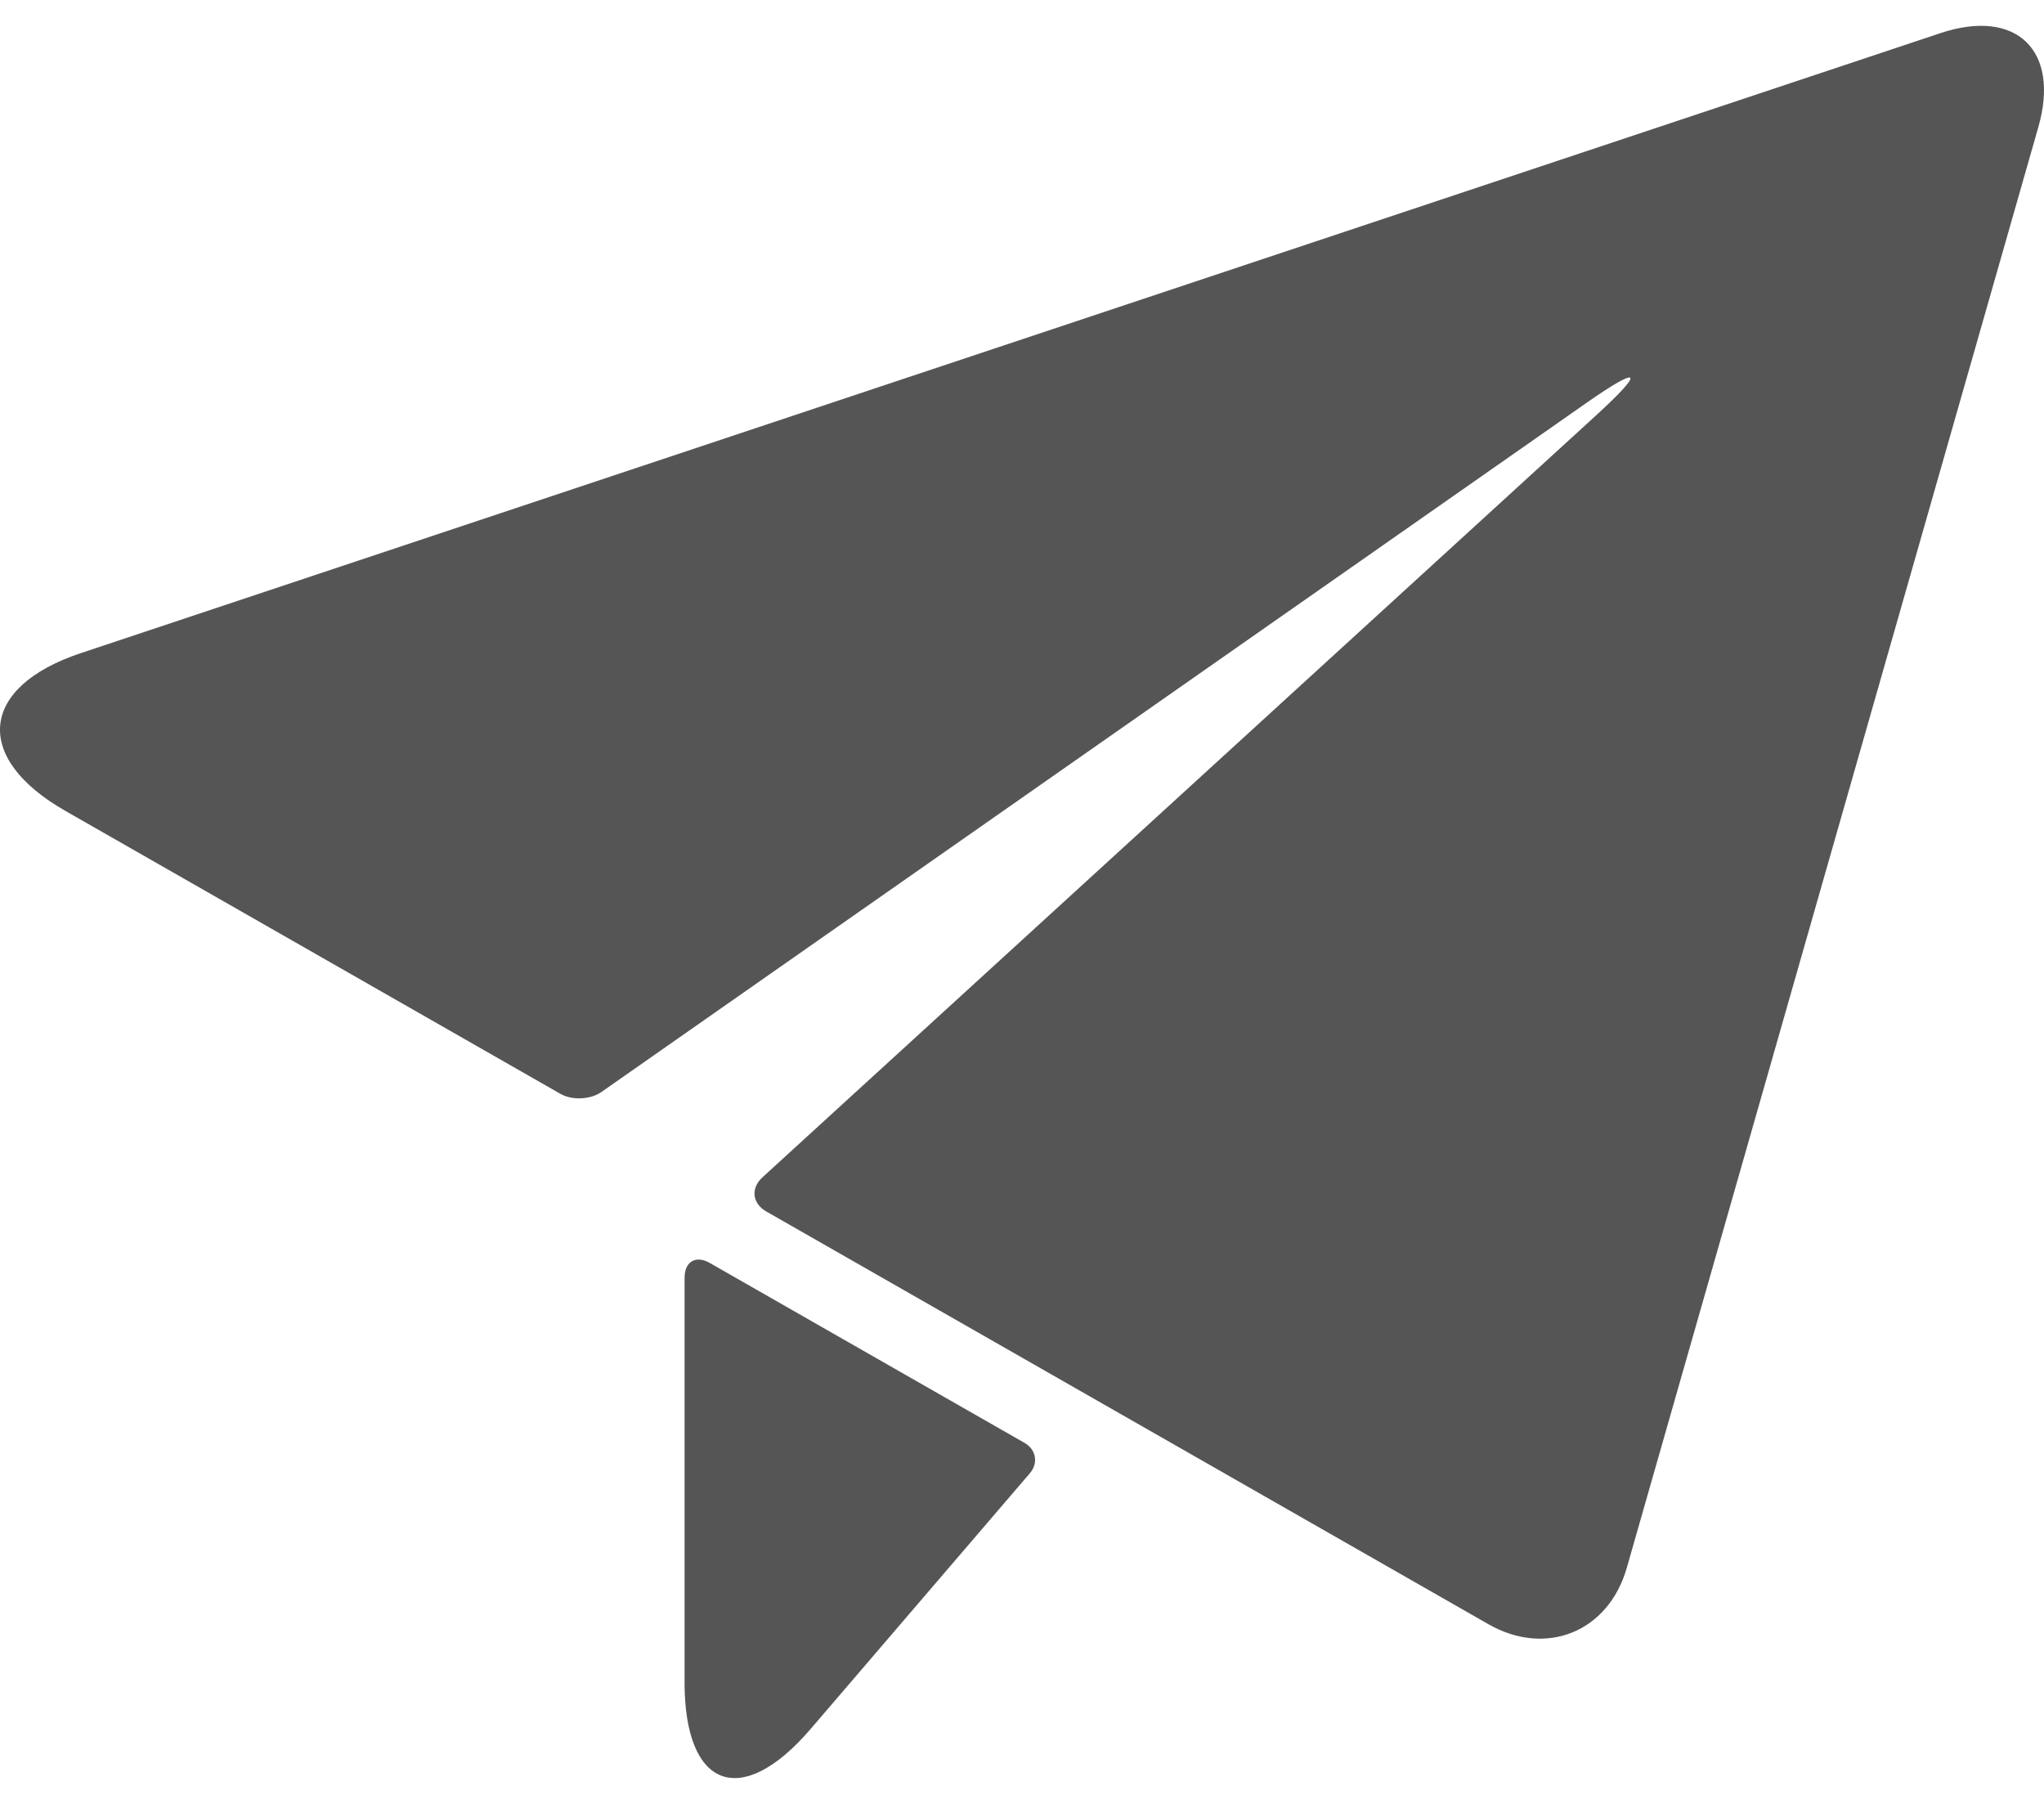 <svg version="1.1" xmlns="http://www.w3.org/2000/svg" xmlns:xlink="http://www.w3.org/1999/xlink" x="0px" y="0px"
	 width="17px" height="15px" viewBox="206.645 54.434 428.609 367.357" fill="#555"
	 enable-background="new 206.645 54.434 428.609 367.357" xml:space="preserve">
<g>
	<path d="M421.488,351.521l-66-37.719c-2.919-1.68-5.291-0.299-5.291,3.072v84.787h-0.009c0,22.363,11.91,26.773,26.468,9.801
		l45.932-53.566C424.421,355.767,423.921,352.906,421.488,351.521z"/>
	<path d="M613.52,55.971l-389.946,129.98c-21.221,7.077-22.691,21.935-3.276,33.041l103.884,59.361
		c2.438,1.386,6.276,1.209,8.577-0.4l206.509-144.439c11.506-8.039,12.43-6.891,2.067,2.581L366.512,295.854
		c-2.485,2.281-2.128,5.467,0.796,7.139l151.42,86.525c12.134,6.938,25.206,1.619,29.045-11.82L634.07,75.663
		C638.679,59.528,629.421,50.67,613.52,55.971z"/>
</g>
</svg>
